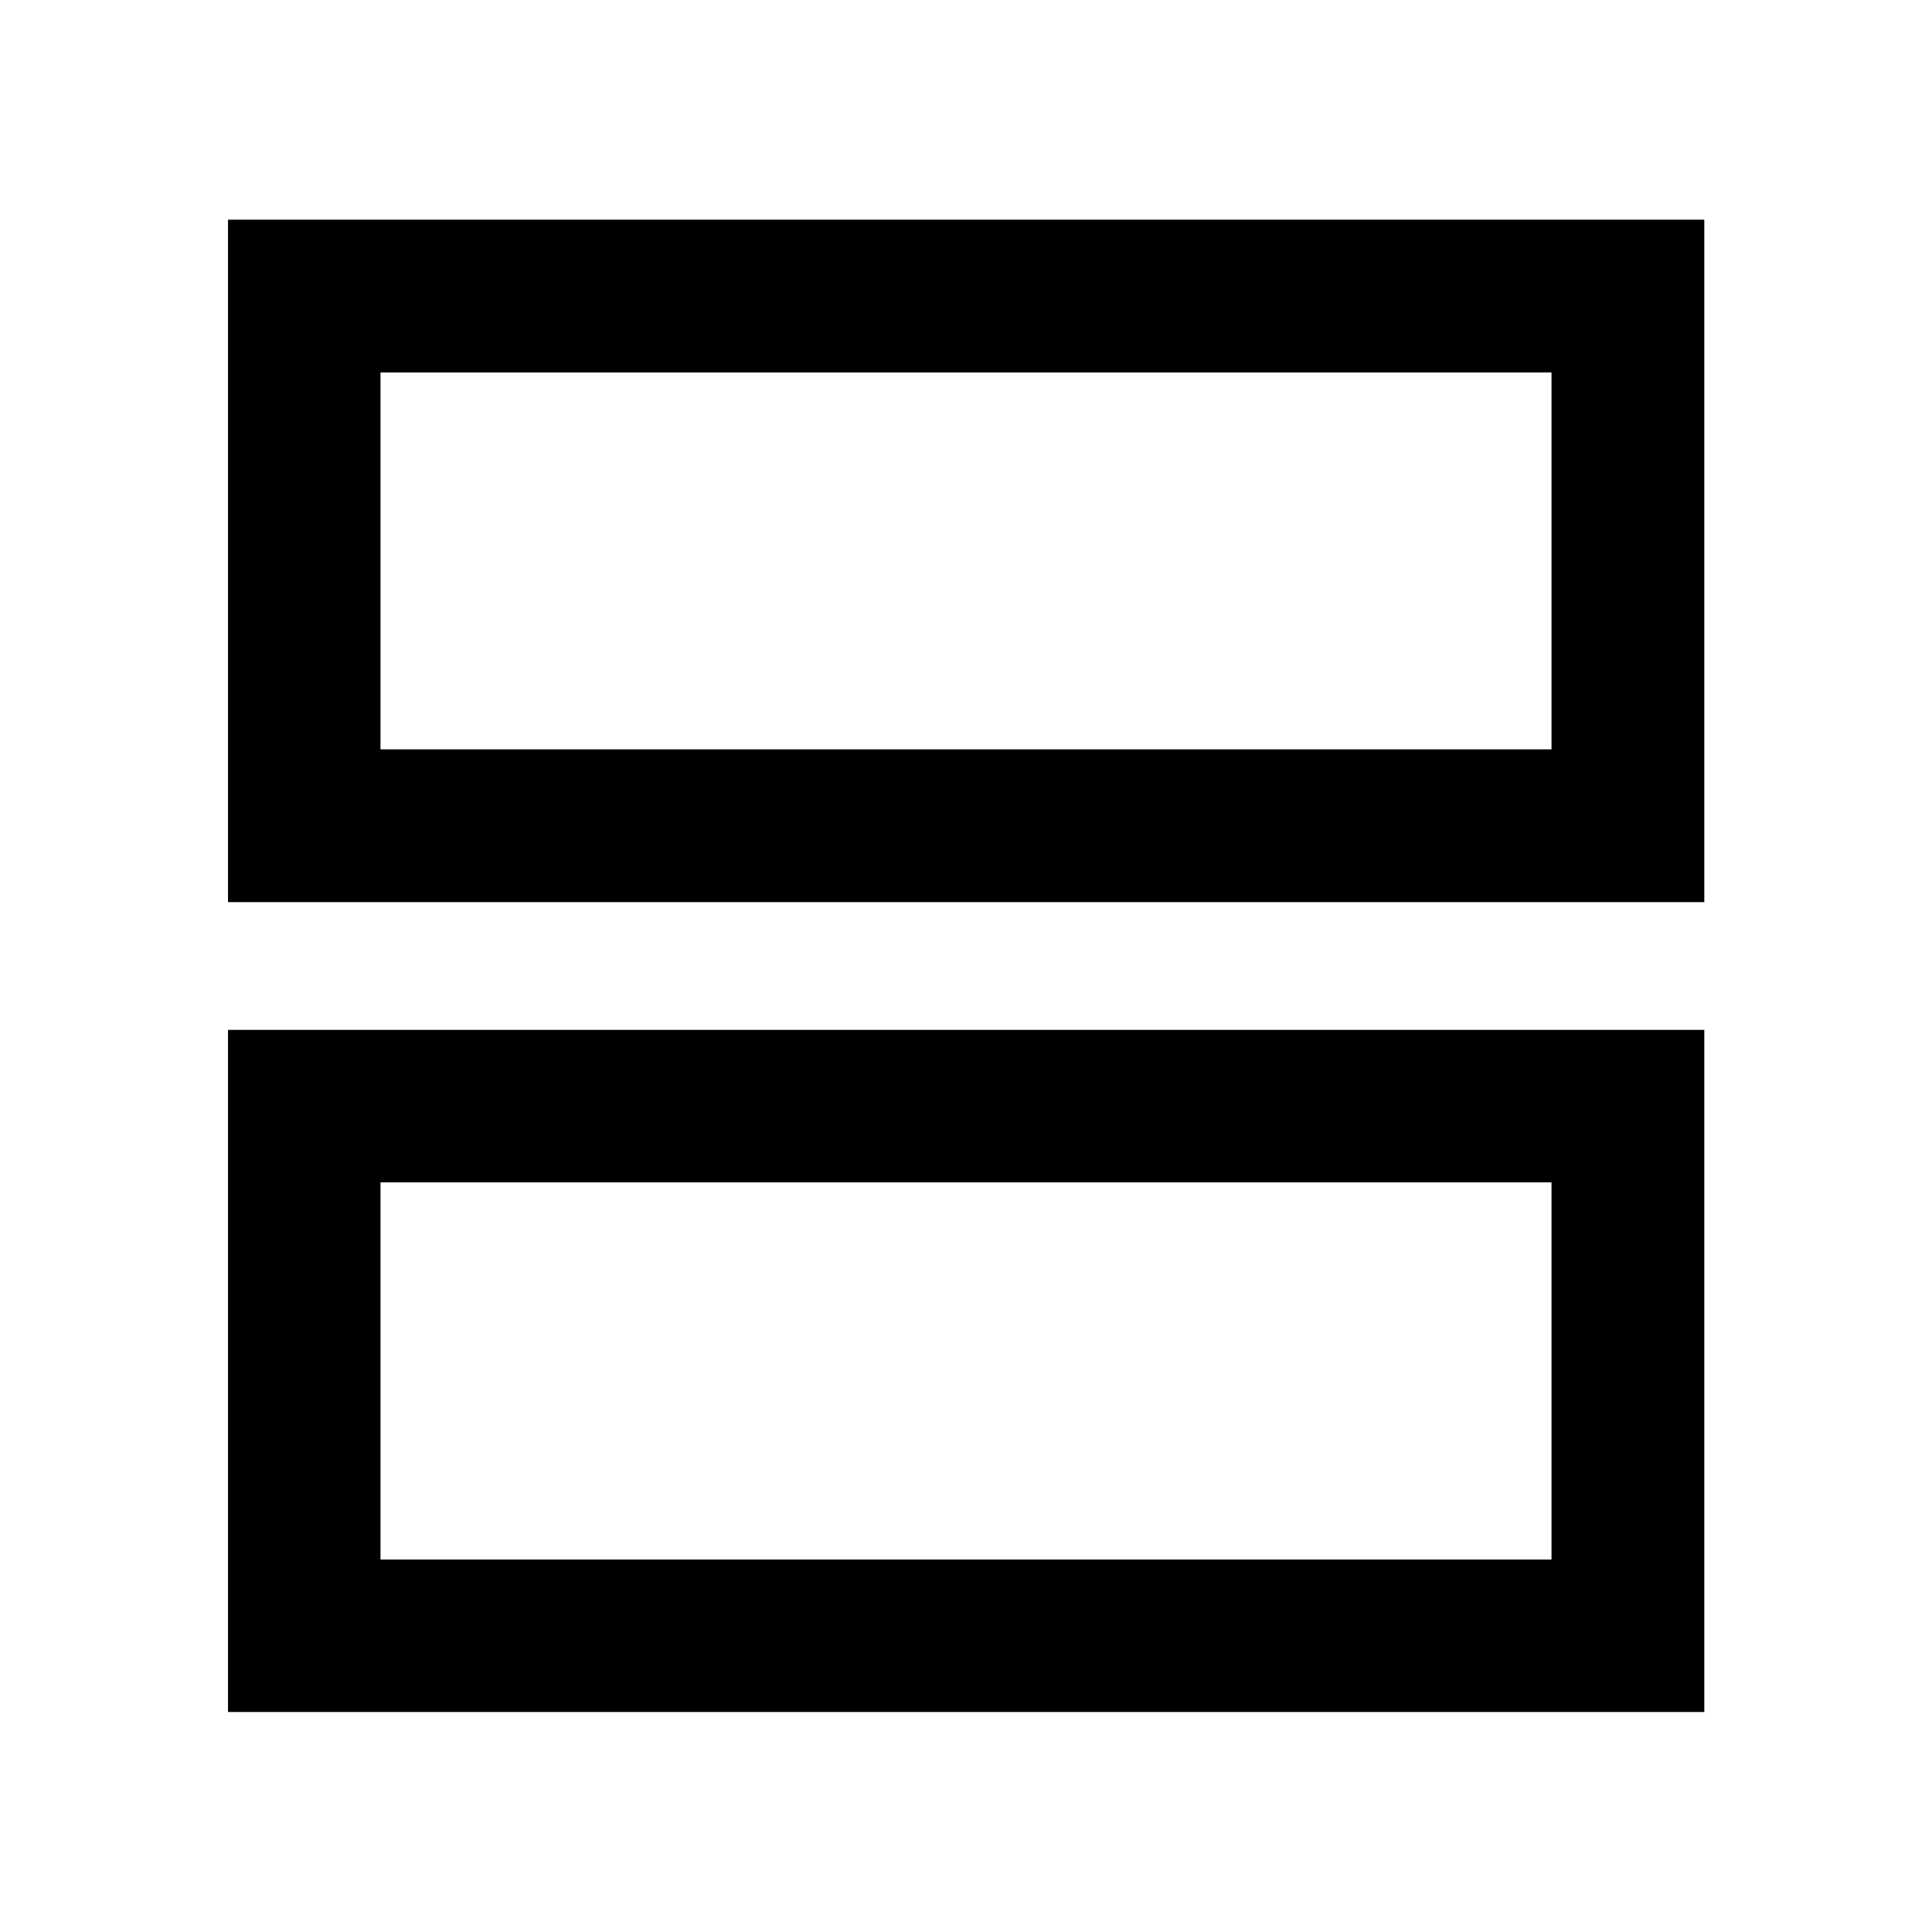 <svg xmlns="http://www.w3.org/2000/svg" height="40" viewBox="0 -960 960 960" width="40"><path d="M113.3-109.32v-338.94h733.56v338.94H113.3Zm75.76-75.75h581.88v-187.44H189.06v187.44ZM113.3-511.74v-339.1h733.56v339.1H113.3Zm75.76-75.91h581.88v-187.28H189.06v187.28Zm0 215.14v187.44-187.44Zm0-402.42v187.28-187.28Z"/></svg>